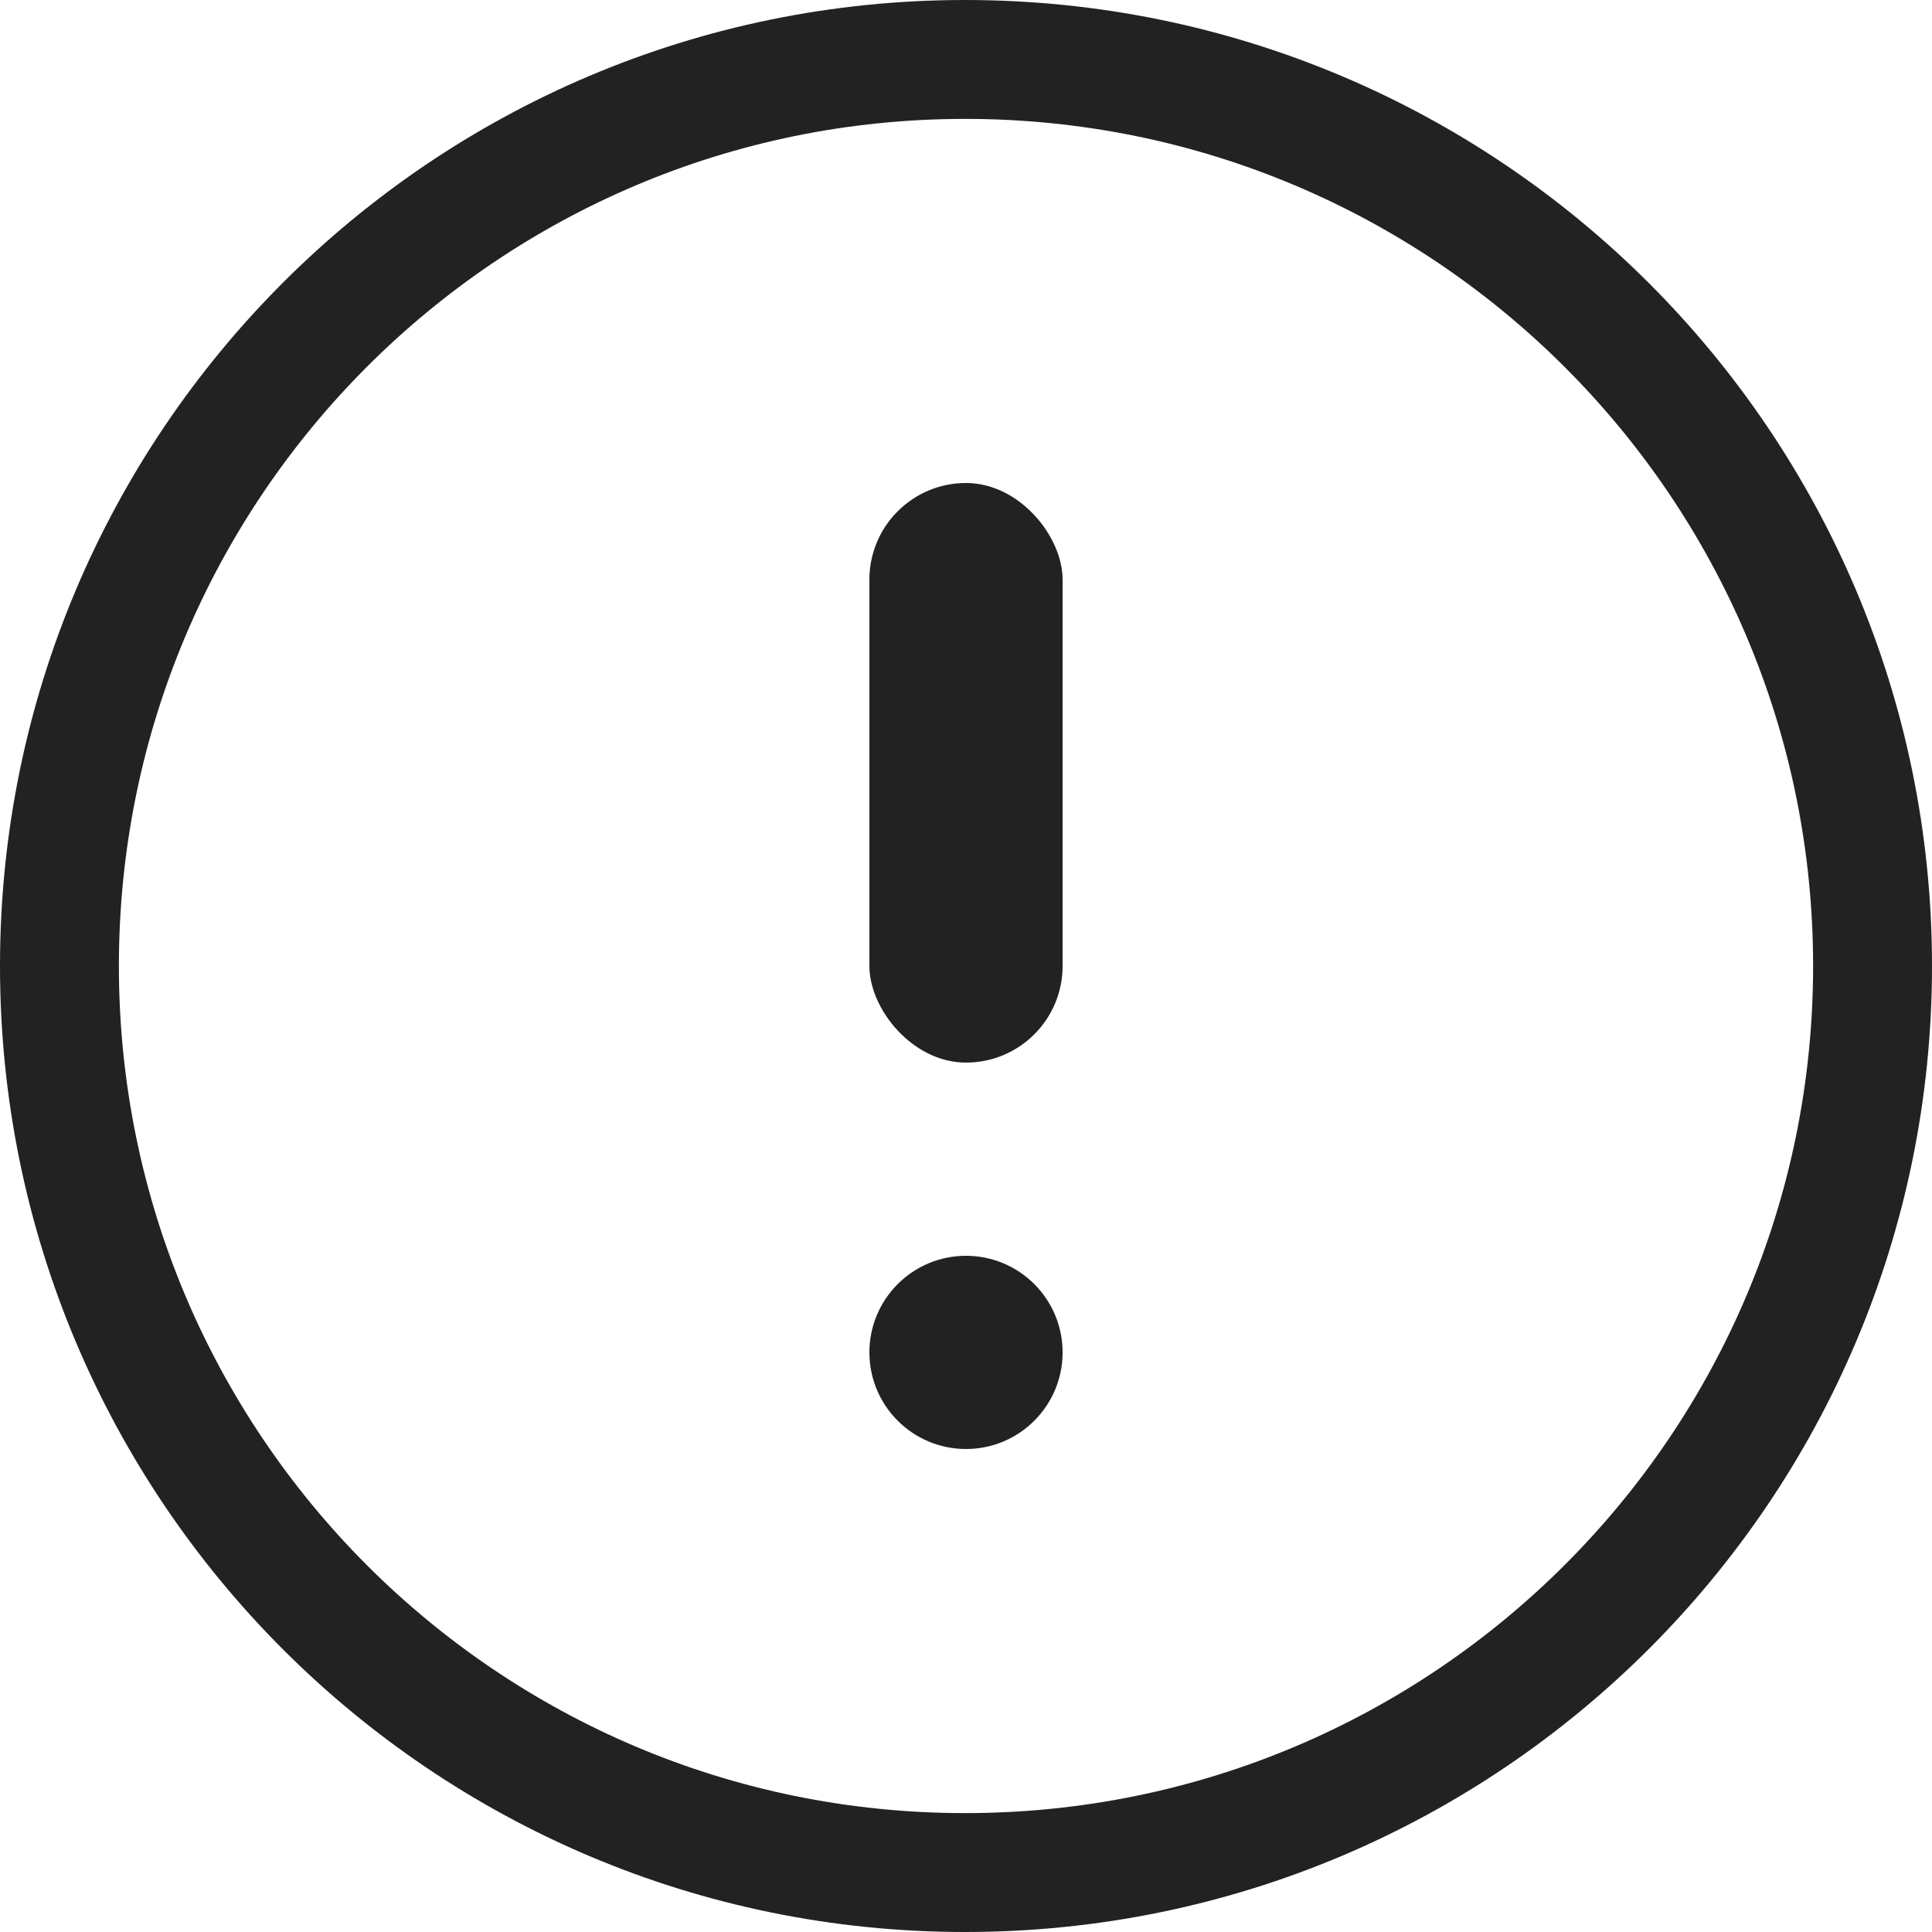 <svg width="130" height="130" viewBox="0 0 130 130" fill="none" xmlns="http://www.w3.org/2000/svg">
    <path d="M4 65C4 31.324 31.269 4 64.935 4C98.674 4 126 31.332 126 65C126 98.668 98.674 126 64.935 126C31.269 126 4 98.676 4 65Z" stroke="#222222" stroke-width="8"/>
    <circle cx="65" cy="91" r="6.5" fill="#222222"/>
    <rect x="58.5" y="32.5" width="13" height="39" rx="6.5" fill="#222222"/>
</svg>
